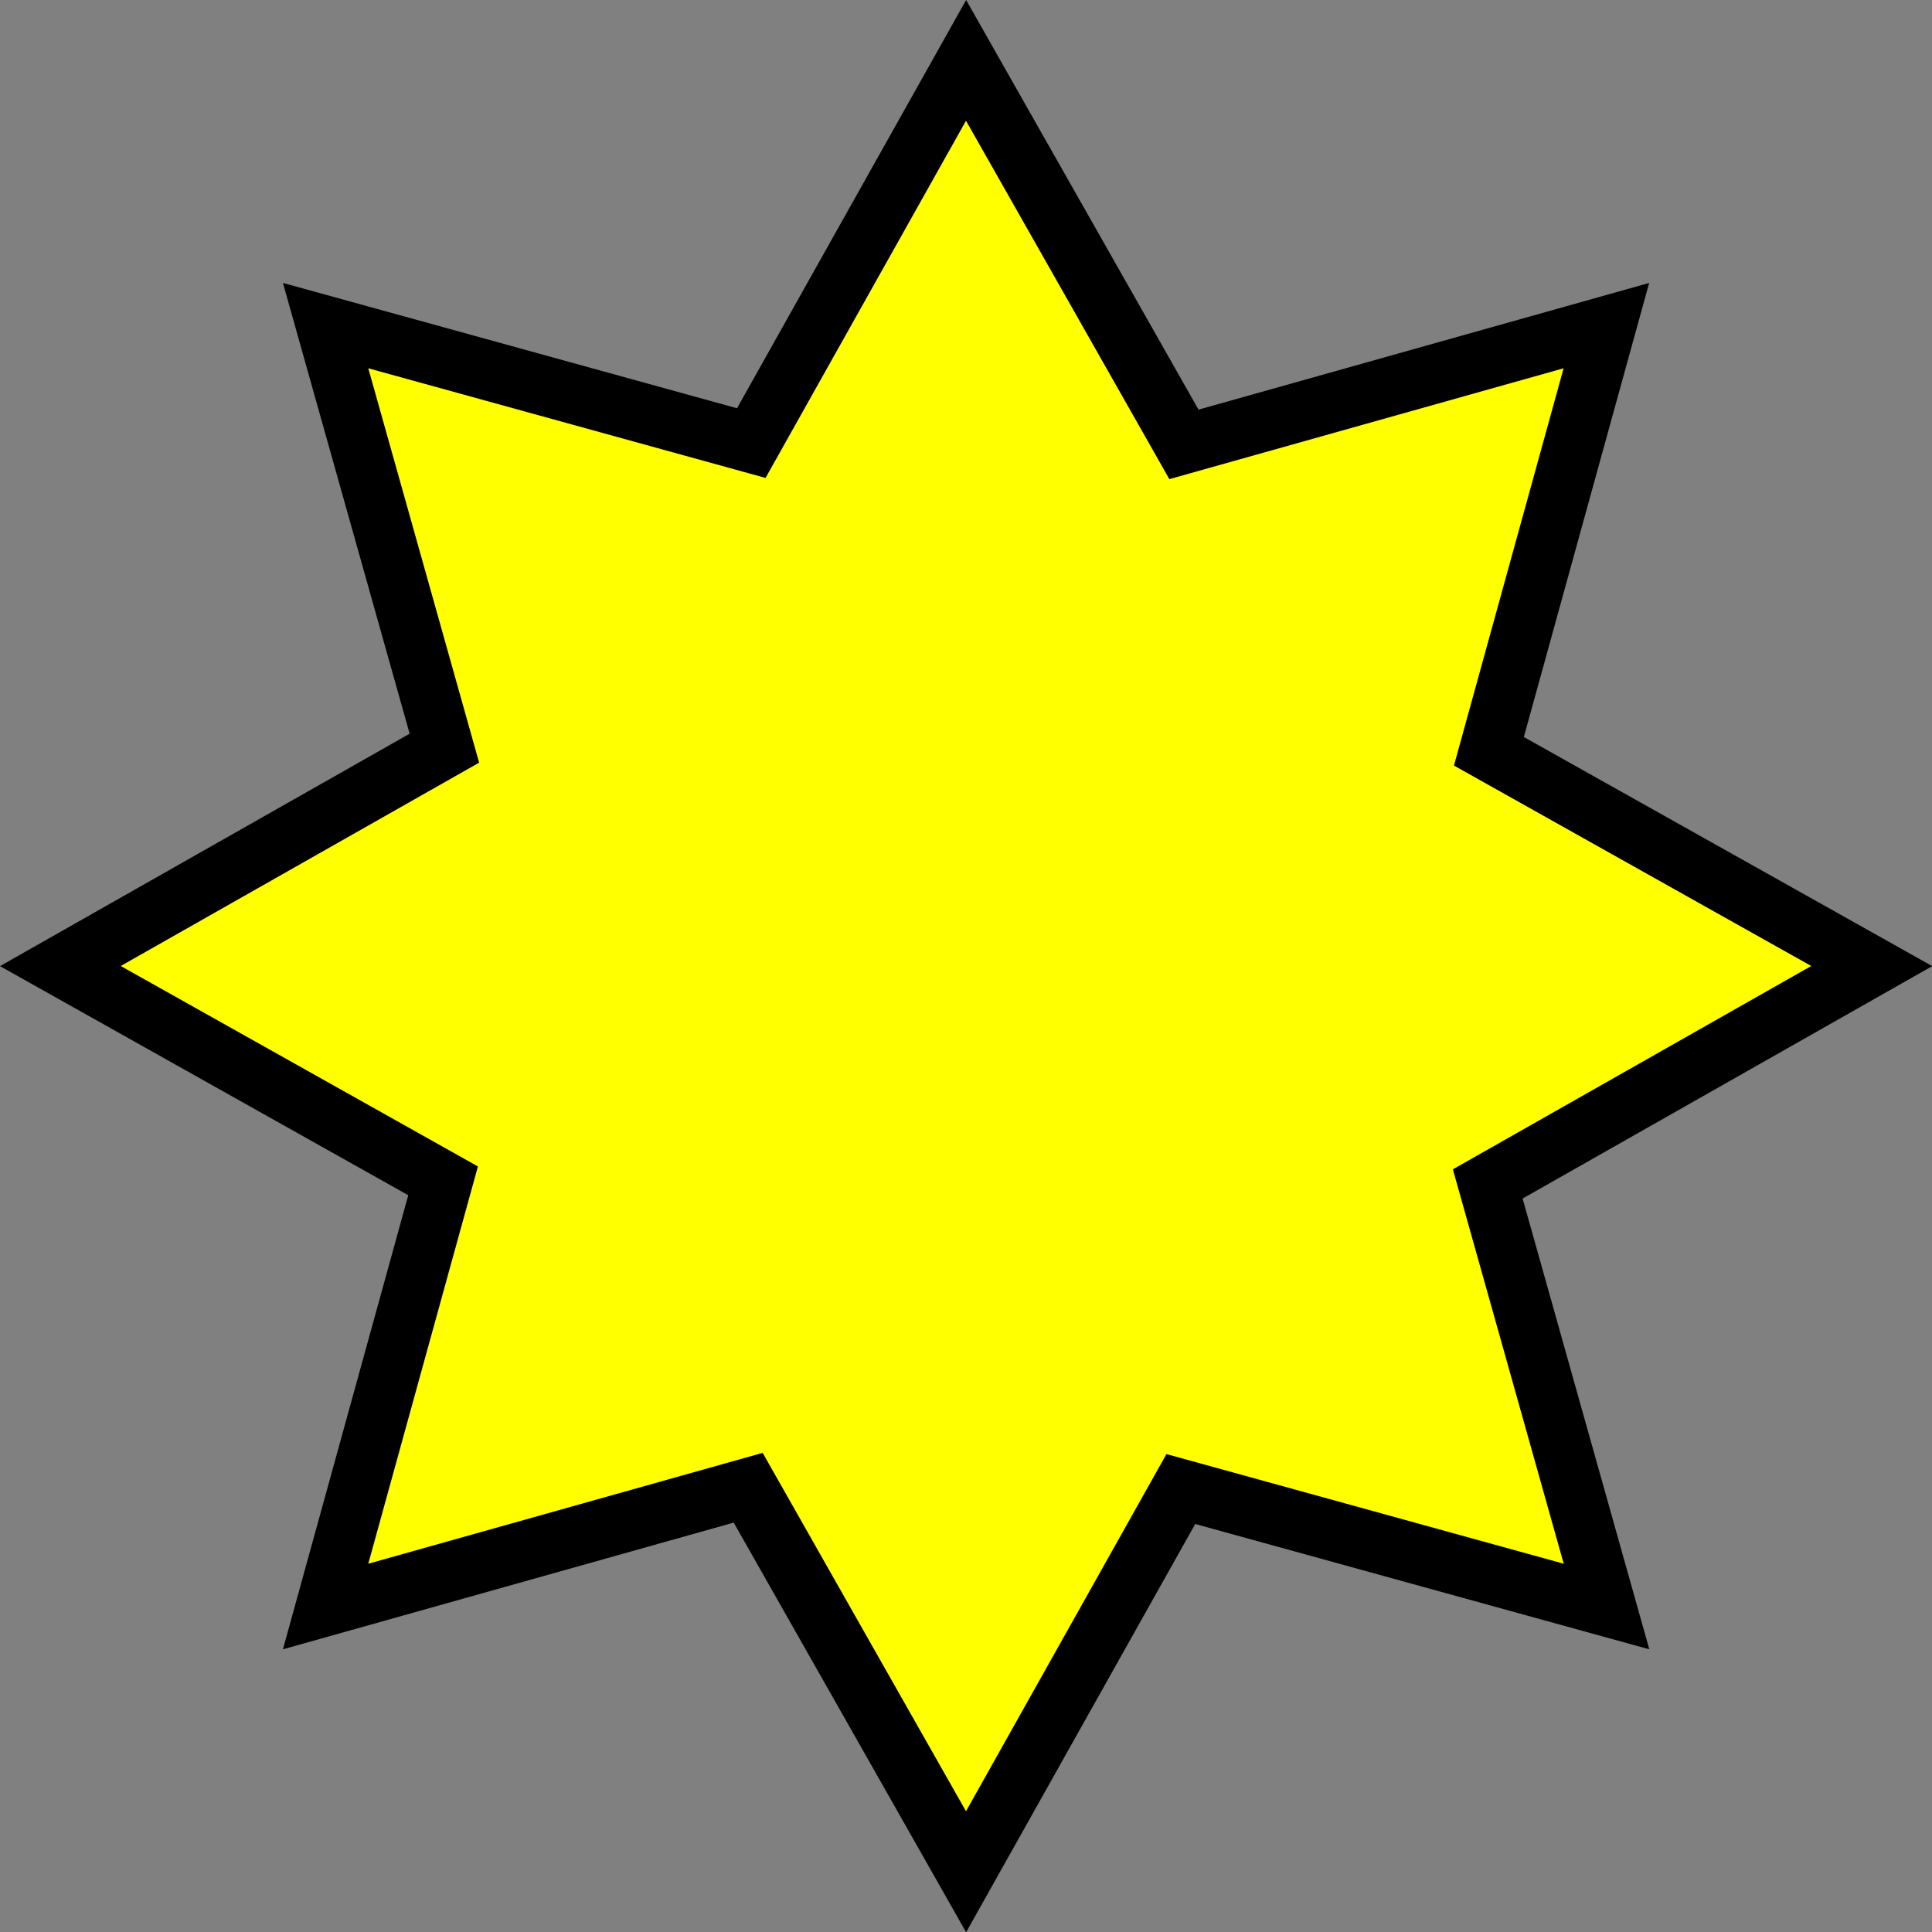 <?xml version="1.0" encoding="UTF-8" standalone="no"?>
<!-- Created with Inkscape (http://www.inkscape.org/) -->

<svg
   xmlns:dc="http://purl.org/dc/elements/1.1/"
   xmlns:cc="http://creativecommons.org/ns#"
   xmlns:rdf="http://www.w3.org/1999/02/22-rdf-syntax-ns#"
   xmlns:svg="http://www.w3.org/2000/svg"
   xmlns="http://www.w3.org/2000/svg"
   xmlns:sodipodi="http://sodipodi.sourceforge.net/DTD/sodipodi-0.dtd"
   xmlns:inkscape="http://www.inkscape.org/namespaces/inkscape"
   width="16"
   height="16"
   id="svg2"
   version="1.1"
   inkscape:version="0.48.4 r9939"
   sodipodi:docname="sun.svg"
   inkscape:export-filename="/home/ben/progs/minetest/minetest-bewarethedark/textures/bewarethedark_eye.png"
   inkscape:export-xdpi="135"
   inkscape:export-ydpi="135">
  <rect width="100%" height="100%" fill="#808080" stroke="none"/>
  <defs
     id="defs4">
    <inkscape:path-effect
       effect="spiro"
       id="path-effect3012"
       is_visible="true" />
    <inkscape:path-effect
       effect="spiro"
       id="path-effect3824"
       is_visible="true" />
    <inkscape:path-effect
       effect="spiro"
       id="path-effect3820"
       is_visible="true" />
    <inkscape:path-effect
       effect="spiro"
       id="path-effect3761"
       is_visible="true" />
    <inkscape:path-effect
       effect="spiro"
       id="path-effect3761-8"
       is_visible="true" />
    <inkscape:path-effect
       effect="spiro"
       id="path-effect3012-7"
       is_visible="true" />
  </defs>
  <sodipodi:namedview
     id="base"
     pagecolor="#838181"
     bordercolor="#666666"
     borderopacity="1.0"
     inkscape:pageopacity="0"
     inkscape:pageshadow="2"
     inkscape:zoom="31.678384"
     inkscape:cx="8.065046"
     inkscape:cy="8.0849876"
     inkscape:document-units="px"
     inkscape:current-layer="layer1"
     showgrid="true"
     inkscape:window-width="1366"
     inkscape:window-height="744"
     inkscape:window-x="0"
     inkscape:window-y="24"
     inkscape:window-maximized="1"
     inkscape:snap-global="true"
     inkscape:snap-bbox="true"
     inkscape:snap-bbox-midpoints="true">
    <inkscape:grid
       type="xygrid"
       id="grid3755"
       empspacing="5"
       visible="true"
       enabled="true"
       snapvisiblegridlinesonly="true" />
  </sodipodi:namedview>
  <g
     inkscape:label="Layer 1"
     inkscape:groupmode="layer"
     id="layer1"
     transform="translate(0,-1036.362)">
    <path
       transform="matrix(1.143,0,0,1.143,-1.143,1035.219)"
       sodipodi:type="star"
       style="fill:#000000;fill-opacity:1;stroke:none"
       id="path3001-1"
       sodipodi:sides="8"
       sodipodi:cx="8"
       sodipodi:cy="8"
       sodipodi:r1="7"
       sodipodi:r2="4.369267"
       sodipodi:arg1="-1.5707963"
       sodipodi:arg2="-1.1750529"
       inkscape:flatsided="false"
       inkscape:rounded="0"
       inkscape:randomized="0"
       d="m 8,1 1.684,2.968 3.265,-0.918 -0.908,3.29 L 15,8 12.032,9.684 12.95,12.95 9.66,12.042 8,15 6.316,12.032 3.05,12.95 3.958,9.66 1,8 3.968,6.316 3.05,3.05 6.34,3.958 z" />
    <path
       sodipodi:type="star"
       style="fill:#ffff00;fill-opacity:1;stroke:none"
       id="path3001"
       sodipodi:sides="8"
       sodipodi:cx="8"
       sodipodi:cy="8"
       sodipodi:r1="7"
       sodipodi:r2="4.369267"
       sodipodi:arg1="-1.5707963"
       sodipodi:arg2="-1.1750529"
       inkscape:flatsided="false"
       inkscape:rounded="0"
       inkscape:randomized="0"
       d="m 8,1 1.684,2.968 3.265,-0.918 -0.908,3.29 L 15,8 12.032,9.684 12.95,12.95 9.66,12.042 8,15 6.316,12.032 3.05,12.95 3.958,9.66 1,8 3.968,6.316 3.05,3.05 6.34,3.958 z"
       transform="translate(0,1036.362)" />
  </g>
</svg>
